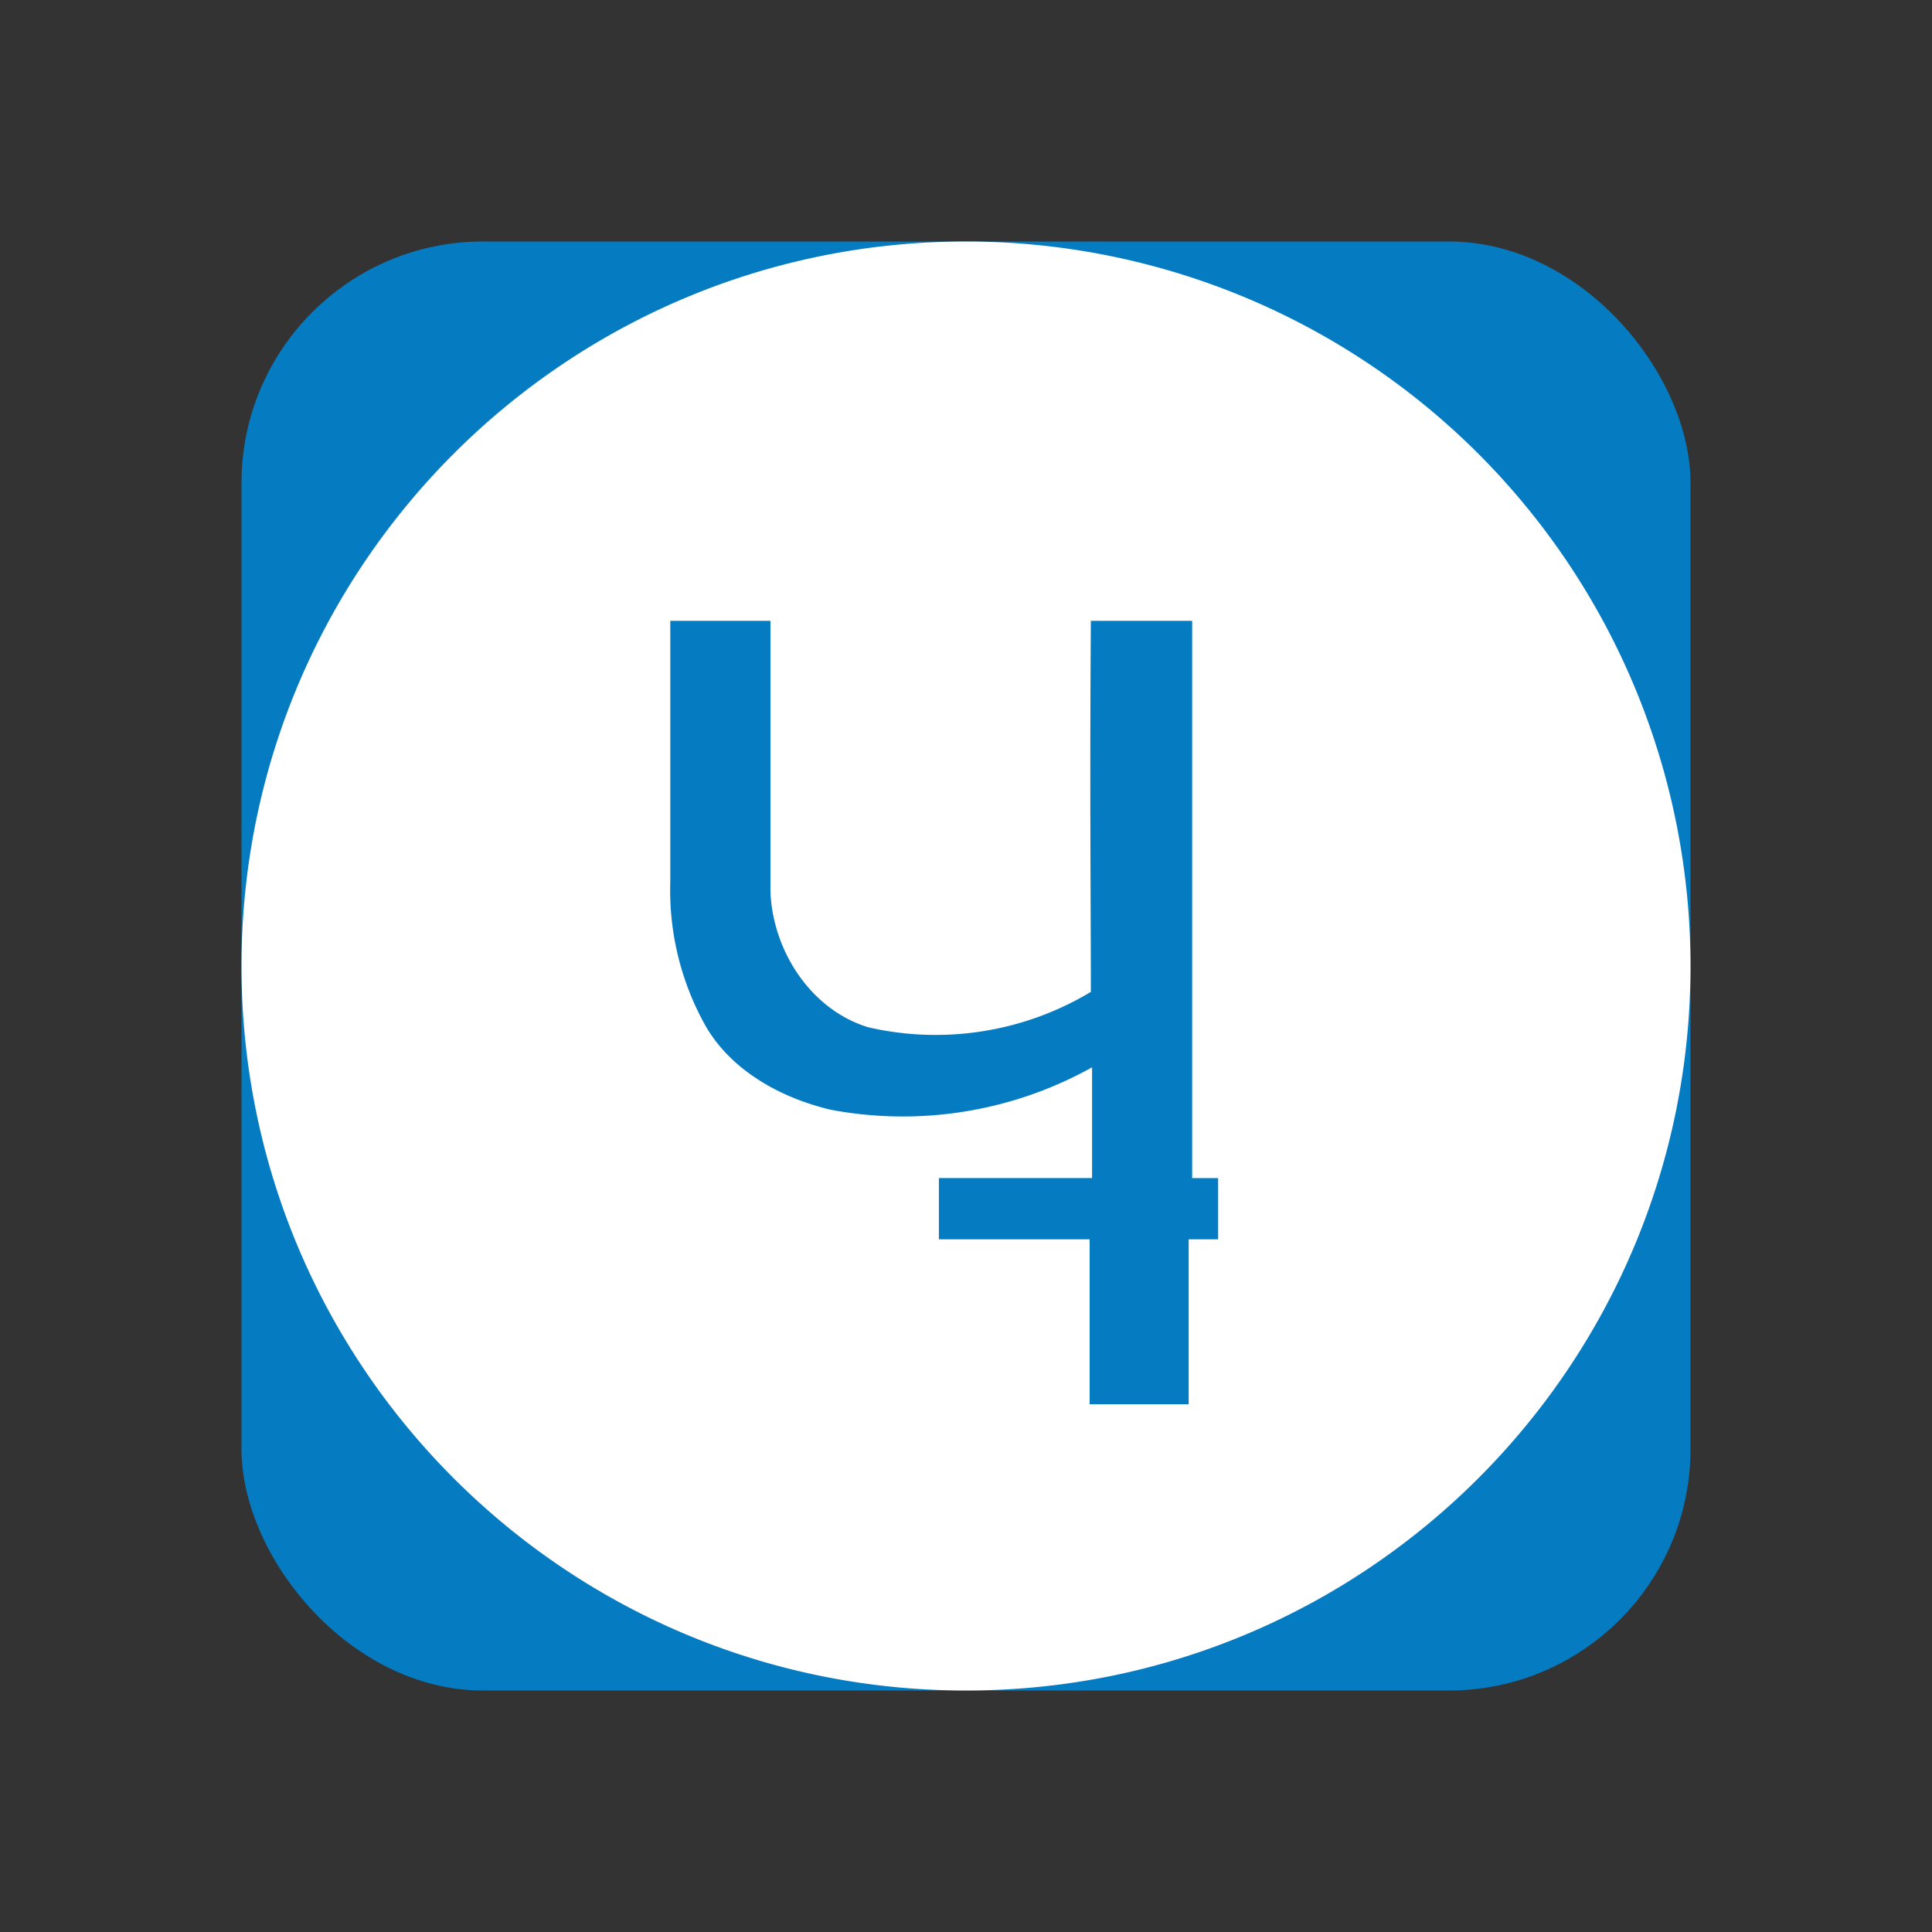 <svg width="32" height="32" viewBox="0 0 32 32" xmlns="http://www.w3.org/2000/svg"><rect x="0" y="0" width="32" height="32" fill="#333333" stroke="none"/><g fill="none"><rect x="4" y="4" width="24" height="24" rx="4" ry="4" fill="#057BC1"/><path d="M16 4C9.373 4 4 9.373 4 16s5.373 12 12 12 12-5.373 12-12A12 12 0 0 0 16 4zm4.176 16.527h-.488v2.732h-1.64v-2.732h-2.497v-1.015h2.537v-1.834a6.439 6.439 0 0 1-4.332.702c-.82-.195-1.639-.643-2.068-1.385a4.587 4.587 0 0 1-.586-2.38v-4.332h1.659v4.488c.039.975.663 1.951 1.62 2.244a4.991 4.991 0 0 0 3.687-.586c0-1.366-.02-3.414 0-6.146h1.678v9.23h.43v1.014z" fill="#FFF"/></g></svg>